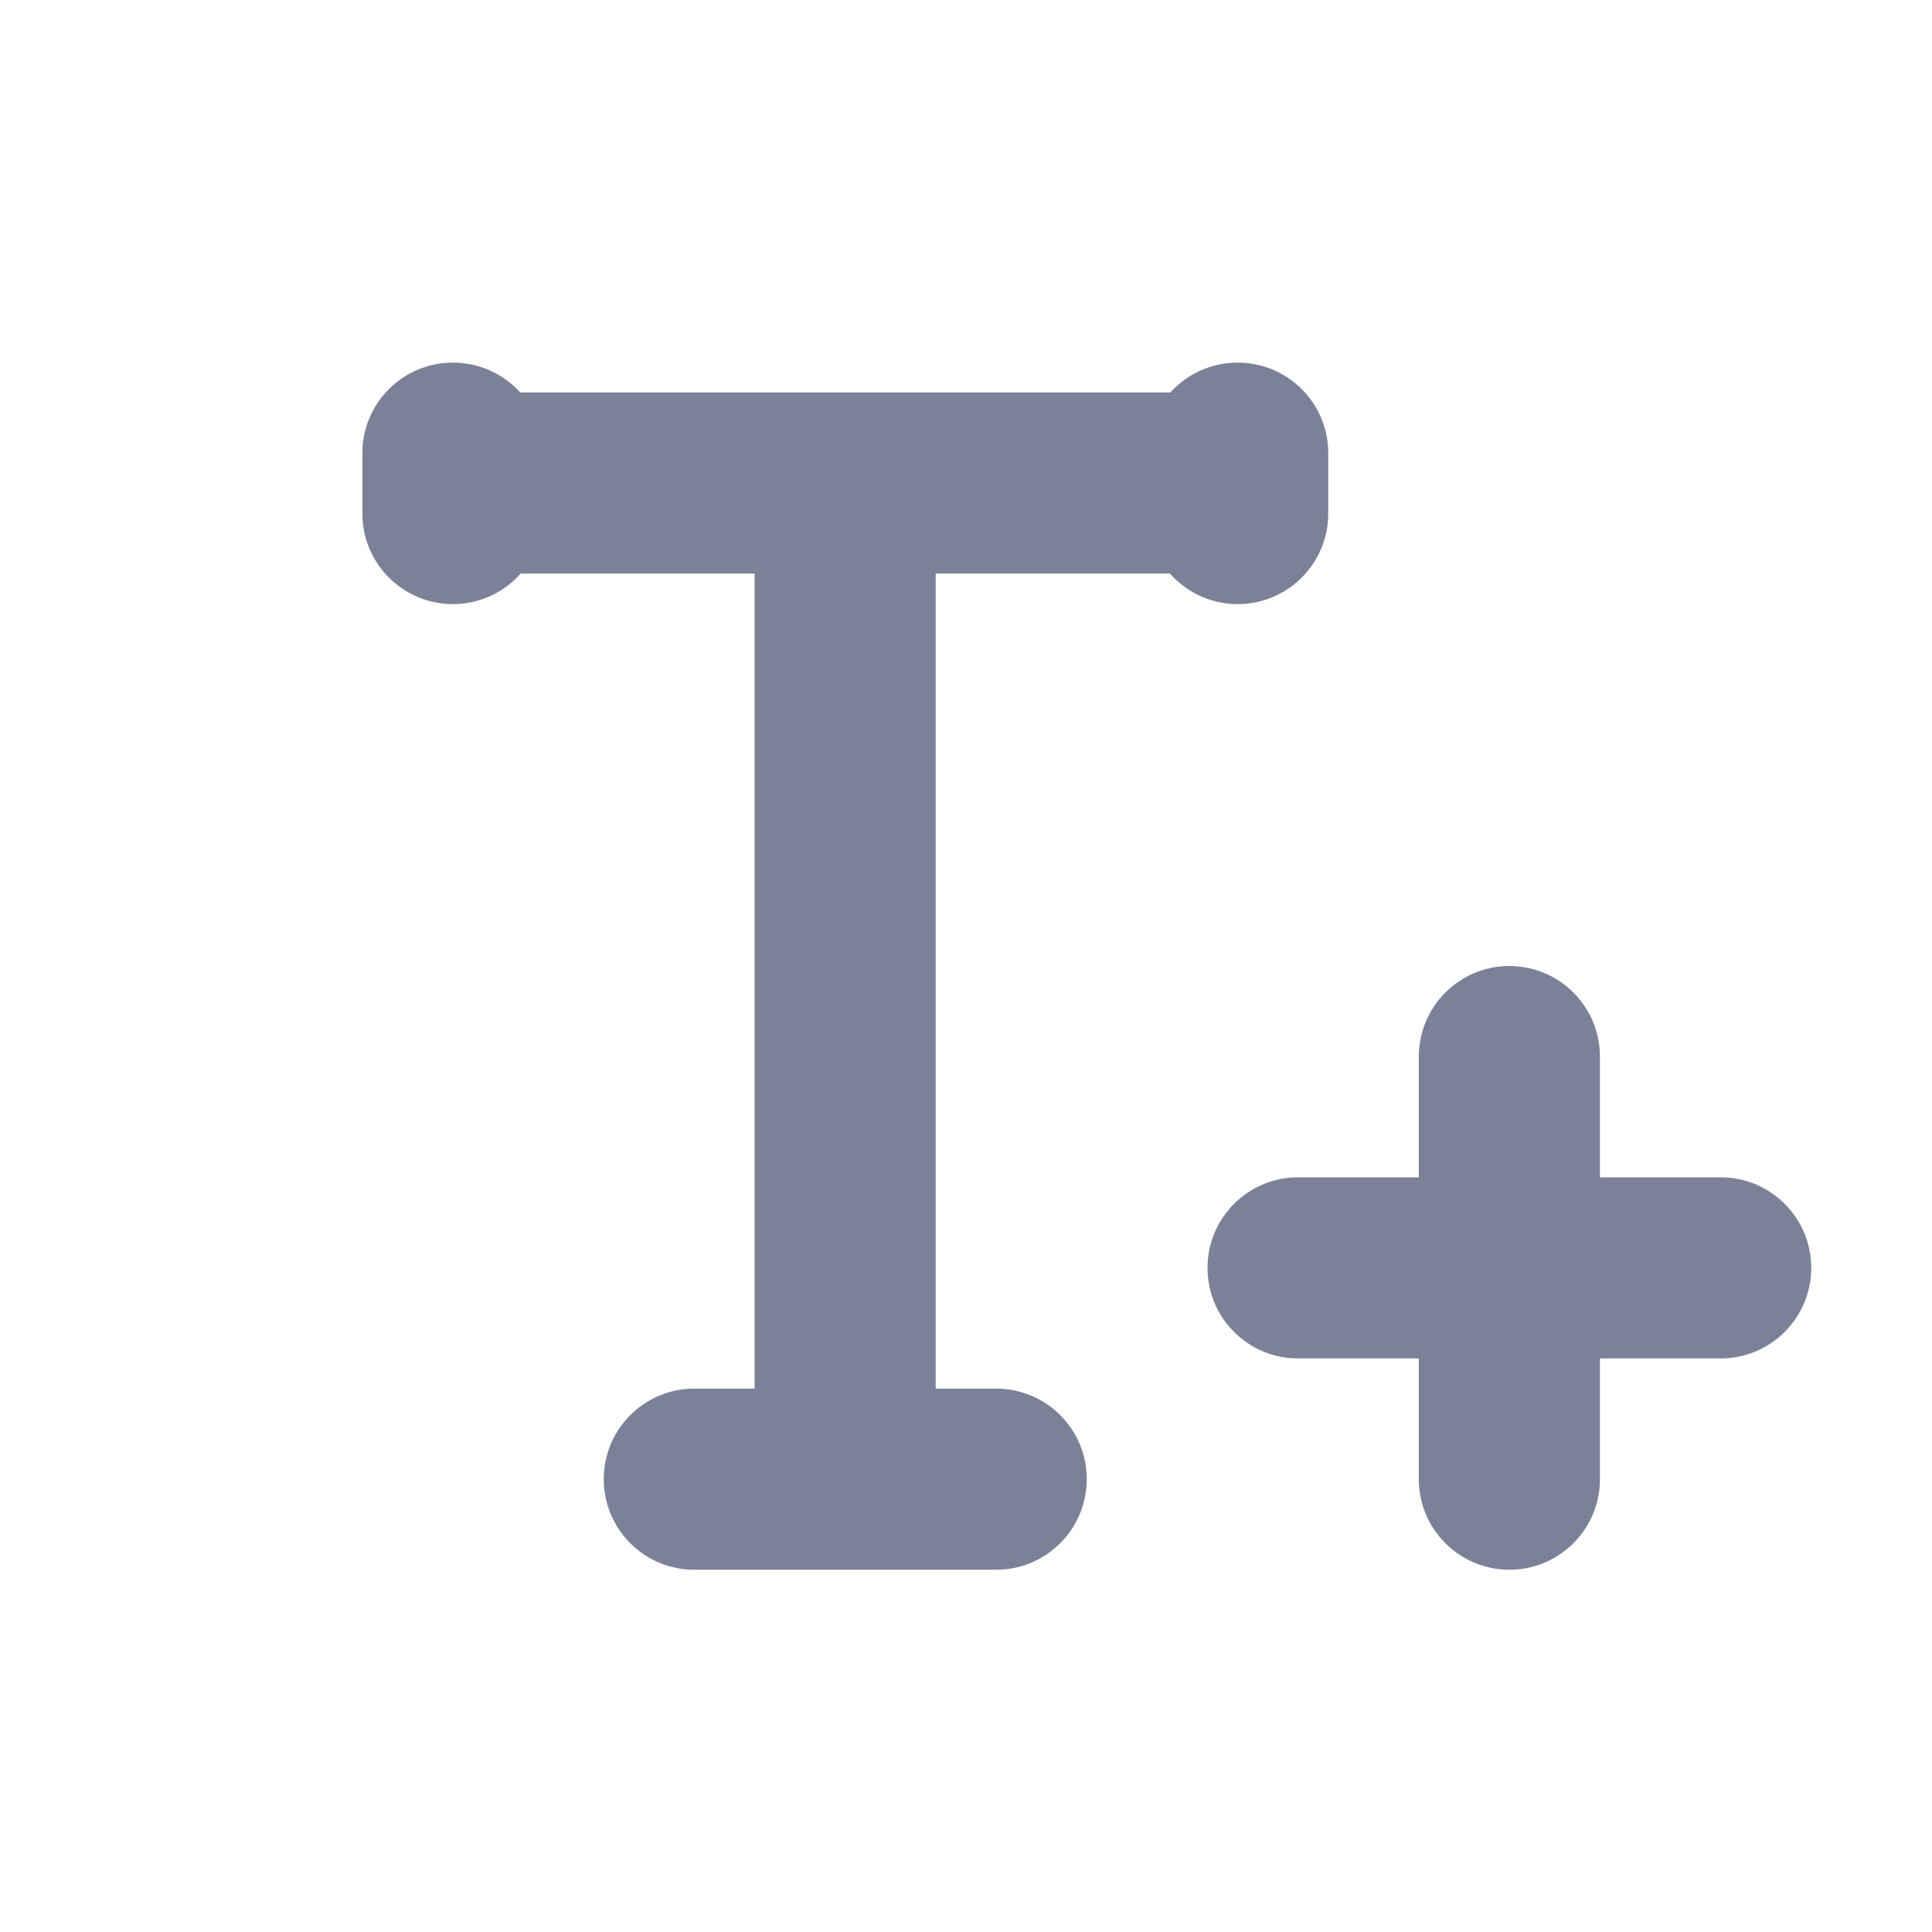 <svg width="16" height="16" viewBox="0 0 16 16" fill="none" xmlns="http://www.w3.org/2000/svg">
<path d="M4.312 4.75C4.175 4.905 3.974 5.003 3.751 5.003C3.337 5.003 3.001 4.667 3.001 4.253V3.753C3.001 3.338 3.337 3.003 3.751 3.003C3.972 3.003 4.171 3.098 4.308 3.25L9.693 3.25C9.83 3.098 10.029 3.003 10.25 3.003C10.664 3.003 11 3.338 11 3.753V4.253C11 4.667 10.664 5.003 10.25 5.003C10.027 5.003 9.826 4.905 9.689 4.75L7.749 4.75V11.5H8.25C8.664 11.5 9 11.835 9 12.25C9 12.664 8.664 13 8.25 13H5.75C5.336 13 5 12.664 5 12.25C5 11.835 5.336 11.5 5.75 11.5H6.249V4.75L4.312 4.75Z" fill="#7D8198"/>
<path d="M12.5 13C12.086 13 11.75 12.664 11.75 12.25V11.25H10.75C10.336 11.25 10 10.914 10 10.5C10 10.086 10.336 9.75 10.75 9.75H11.75V8.75C11.75 8.336 12.086 8 12.5 8C12.914 8 13.25 8.336 13.25 8.75V9.75L14.25 9.75C14.664 9.75 15 10.086 15 10.5C15 10.914 14.664 11.25 14.25 11.25H13.25V12.25C13.25 12.664 12.914 13 12.5 13Z" fill="#7D8198"/>
</svg>
